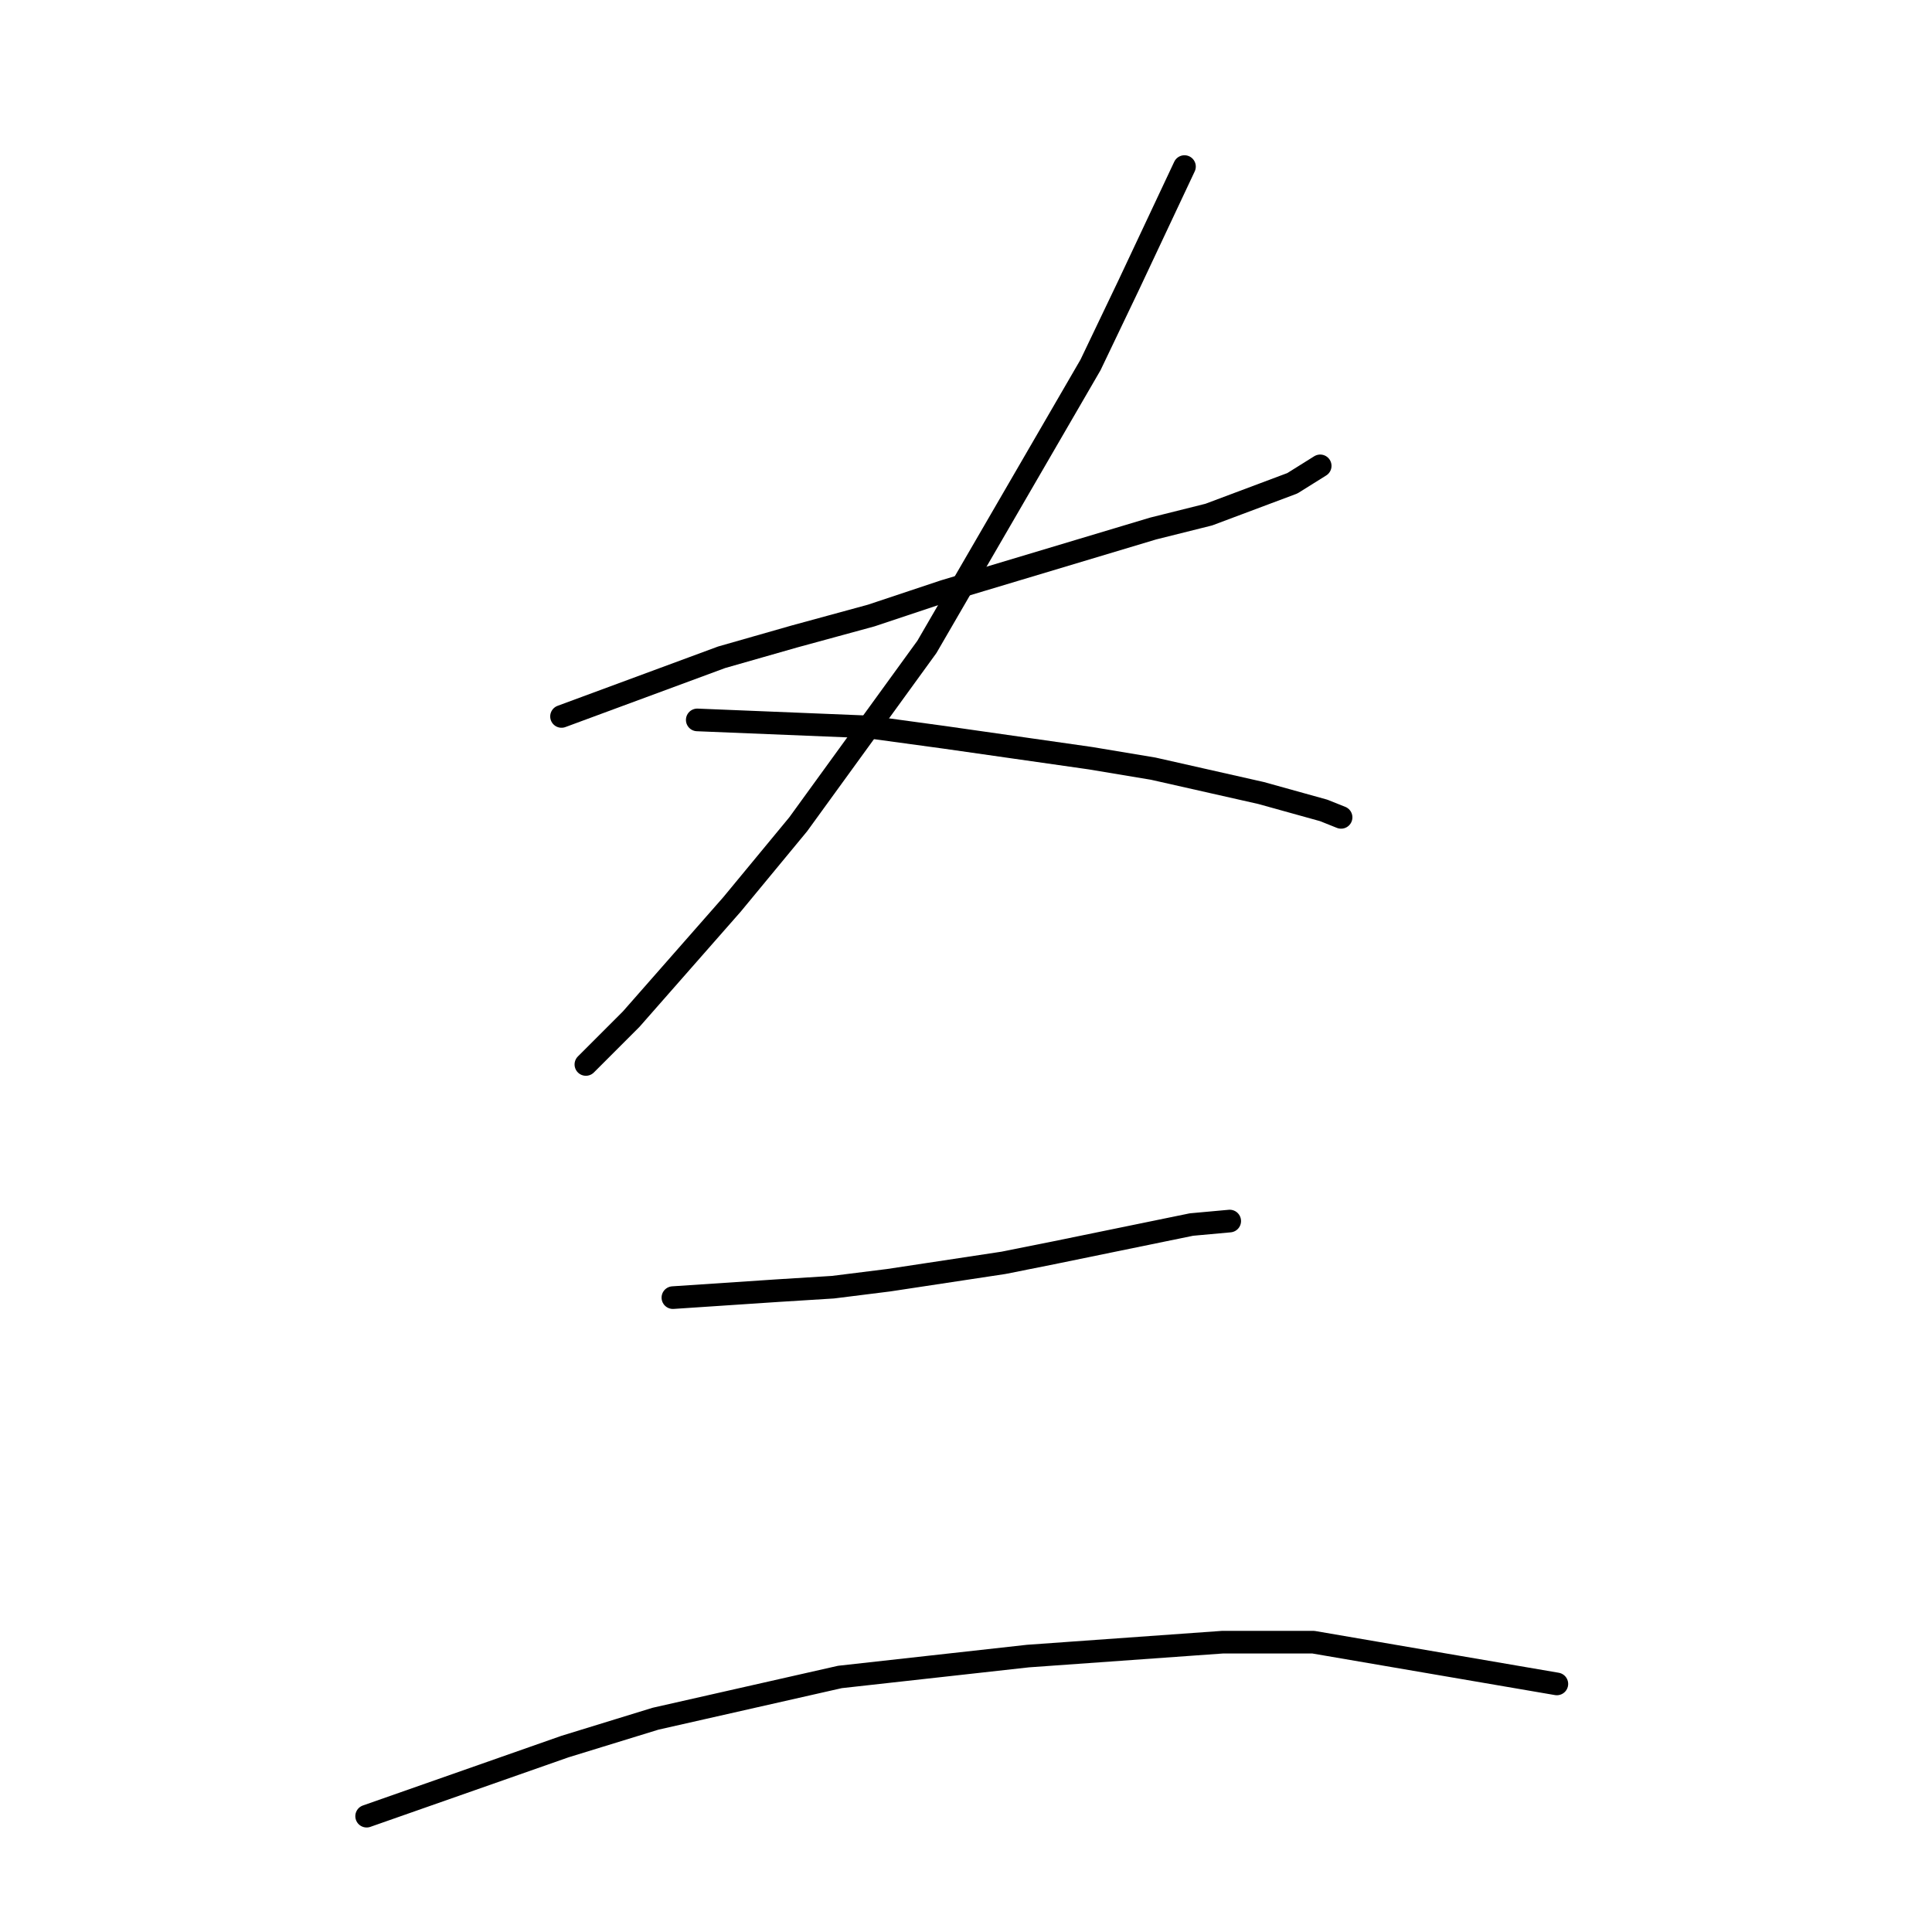<?xml version="1.0" standalone="no"?>
    <svg width="256" height="256" xmlns="http://www.w3.org/2000/svg" version="1.1">
    <polyline stroke="black" stroke-width="3" stroke-linecap="round" fill="transparent" stroke-linejoin="round" points="74.405 94.932 95.617 87.093 105.301 84.326 115.446 81.559 125.13 78.331 152.799 70.031 160.177 68.186 171.244 64.036 174.933 61.73 174.933 61.73 " />
        <polyline stroke="black" stroke-width="3" stroke-linecap="round" fill="transparent" stroke-linejoin="round" points="156.949 22.072 149.571 37.751 144.498 48.357 122.825 85.709 105.763 109.227 97.001 119.833 83.628 135.051 77.633 141.046 77.633 141.046 " />
        <polyline stroke="black" stroke-width="3" stroke-linecap="round" fill="transparent" stroke-linejoin="round" points="92.39 95.393 114.985 96.315 125.13 97.699 144.498 100.466 152.799 101.849 167.094 105.077 175.394 107.383 177.7 108.305 177.7 108.305 " />
        <polyline stroke="black" stroke-width="3" stroke-linecap="round" fill="transparent" stroke-linejoin="round" points="89.162 171.942 102.996 171.02 110.374 170.559 117.752 169.636 132.97 167.331 139.887 165.947 157.871 162.258 162.944 161.797 162.944 161.797 " />
        <polyline stroke="black" stroke-width="3" stroke-linecap="round" fill="transparent" stroke-linejoin="round" points="48.581 240.652 74.866 231.429 86.856 227.74 111.296 222.206 136.198 219.439 162.021 217.595 174.011 217.595 206.291 223.128 206.291 223.128 " />
        </svg>